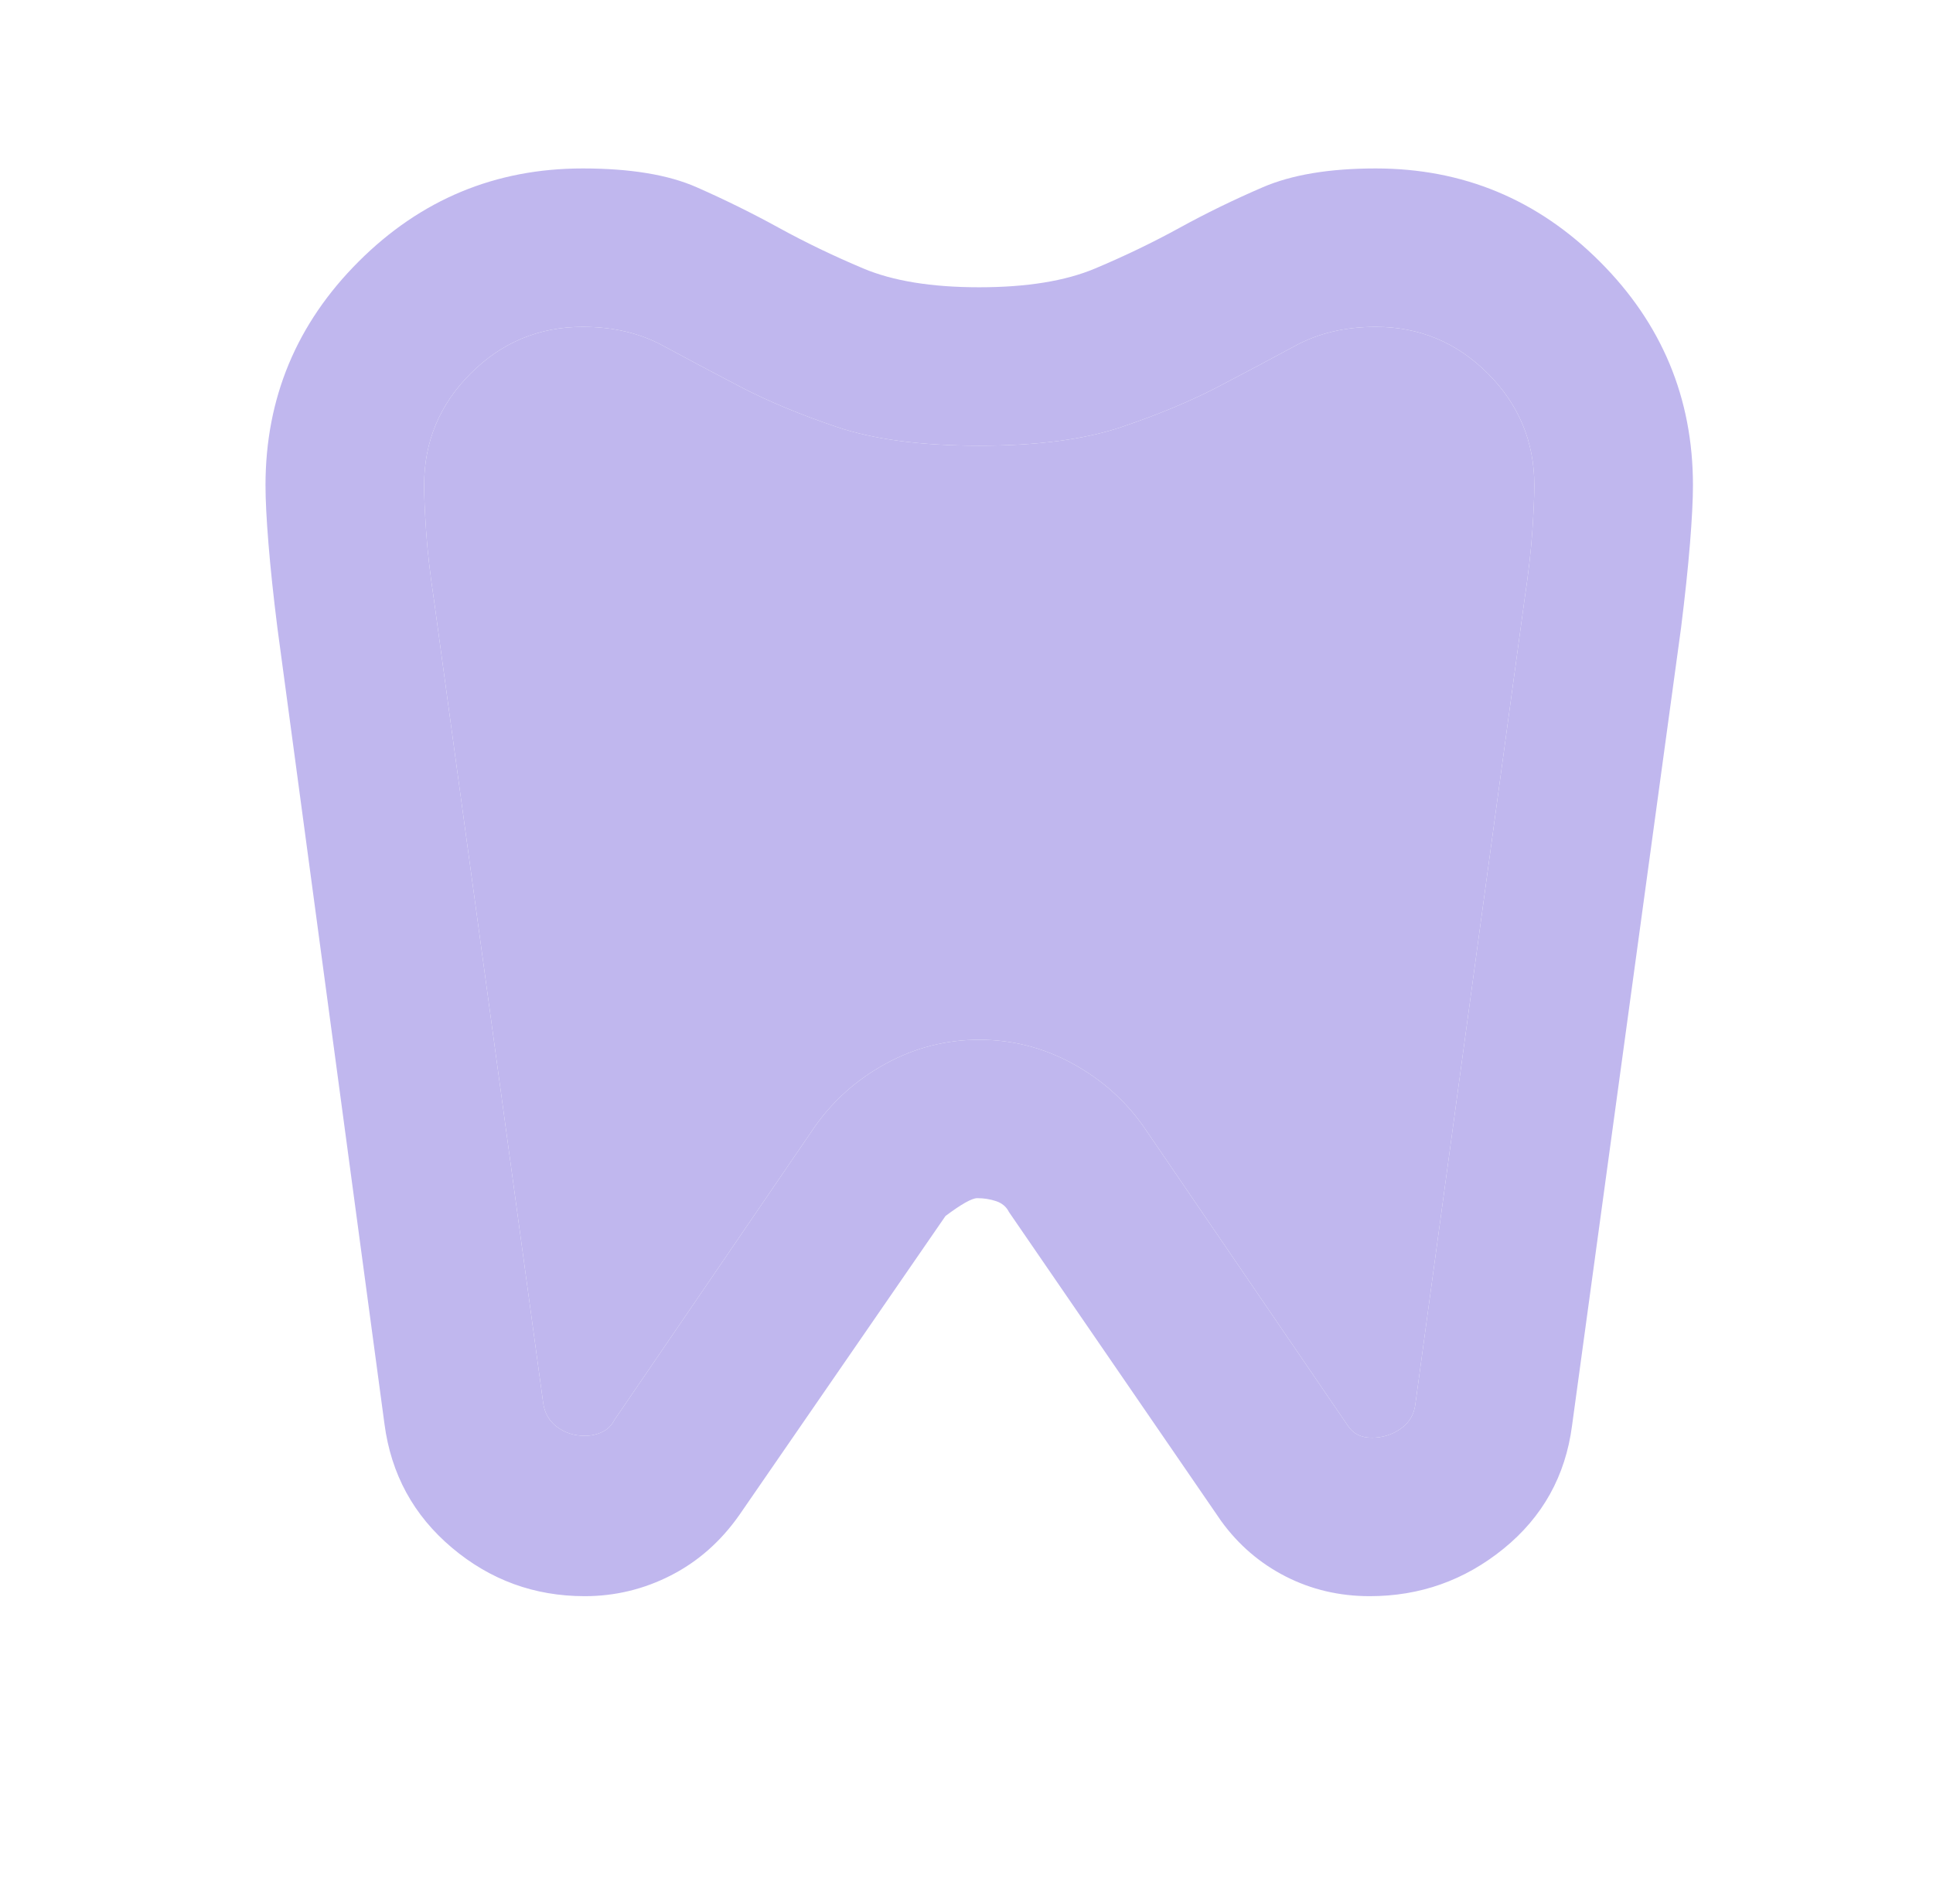 <svg xmlns="http://www.w3.org/2000/svg" width="65" height="64" viewBox="0 0 65 64" fill="none">
  <path d="M46.261 5.663C49.194 5.663 51.706 6.706 53.794 8.792C55.883 10.878 56.928 13.386 56.928 16.315C56.928 16.803 56.894 17.458 56.828 18.279C56.761 19.1 56.661 20.043 56.528 21.108L52.861 47.938C52.639 49.624 51.872 51 50.561 52.066C49.25 53.131 47.75 53.663 46.061 53.663C45.039 53.663 44.094 53.441 43.228 52.998C42.361 52.554 41.639 51.932 41.061 51.133L33.928 40.748C33.839 40.57 33.694 40.448 33.494 40.382C33.294 40.315 33.083 40.282 32.861 40.282C32.683 40.282 32.328 40.482 31.794 40.881L24.861 50.934C24.239 51.821 23.472 52.498 22.561 52.964C21.65 53.43 20.683 53.663 19.661 53.663C17.972 53.663 16.483 53.12 15.194 52.032C13.905 50.945 13.15 49.558 12.928 47.871L9.328 21.108C9.194 20.043 9.094 19.1 9.028 18.279C8.961 17.458 8.928 16.803 8.928 16.315C8.928 13.386 9.972 10.878 12.061 8.792C14.15 6.706 16.661 5.663 19.594 5.663C21.194 5.663 22.472 5.874 23.428 6.296C24.383 6.717 25.305 7.172 26.194 7.661C27.083 8.149 28.028 8.604 29.028 9.025C30.028 9.447 31.328 9.658 32.928 9.658C34.528 9.658 35.828 9.447 36.828 9.025C37.828 8.604 38.772 8.149 39.661 7.661C40.55 7.172 41.483 6.717 42.461 6.296C43.439 5.874 44.706 5.663 46.261 5.663ZM46.261 10.989C45.239 10.989 44.339 11.2 43.561 11.622C42.783 12.043 41.928 12.498 40.994 12.986C40.061 13.475 38.972 13.93 37.728 14.351C36.483 14.773 34.883 14.984 32.928 14.984C30.972 14.984 29.372 14.773 28.128 14.351C26.883 13.93 25.794 13.475 24.861 12.986C23.928 12.498 23.072 12.043 22.294 11.622C21.517 11.2 20.617 10.989 19.594 10.989C18.128 10.989 16.872 11.511 15.828 12.554C14.783 13.597 14.261 14.851 14.261 16.315C14.261 16.67 14.283 17.181 14.328 17.846C14.372 18.512 14.461 19.289 14.594 20.177L18.261 47.139C18.305 47.494 18.461 47.772 18.728 47.971C18.994 48.171 19.305 48.271 19.661 48.271C19.883 48.271 20.083 48.226 20.261 48.138C20.439 48.049 20.572 47.916 20.661 47.738L27.394 37.885C28.017 36.998 28.817 36.288 29.794 35.755C30.772 35.222 31.817 34.956 32.928 34.956C34.039 34.956 35.083 35.222 36.061 35.755C37.039 36.288 37.839 36.998 38.461 37.885L45.328 47.938C45.417 48.071 45.528 48.171 45.661 48.237C45.794 48.304 45.95 48.337 46.128 48.337C46.483 48.337 46.806 48.237 47.094 48.038C47.383 47.838 47.55 47.561 47.594 47.206L51.261 20.177C51.394 19.289 51.483 18.512 51.528 17.846C51.572 17.181 51.594 16.67 51.594 16.315C51.594 14.851 51.072 13.597 50.028 12.554C48.983 11.511 47.728 10.989 46.261 10.989Z" fill="#C0B7EE"/>
  <path d="M46.261 10.989C45.239 10.989 44.339 11.2 43.561 11.622C42.783 12.043 41.928 12.498 40.994 12.986C40.061 13.475 38.972 13.93 37.728 14.351C36.483 14.773 34.883 14.984 32.928 14.984C30.972 14.984 29.372 14.773 28.128 14.351C26.883 13.93 25.794 13.475 24.861 12.986C23.928 12.498 23.072 12.043 22.294 11.622C21.517 11.2 20.617 10.989 19.594 10.989C18.128 10.989 16.872 11.511 15.828 12.554C14.783 13.597 14.261 14.851 14.261 16.315C14.261 16.67 14.283 17.181 14.328 17.846C14.372 18.512 14.461 19.289 14.594 20.177L18.261 47.139C18.305 47.494 18.461 47.772 18.728 47.971C18.994 48.171 19.305 48.271 19.661 48.271C19.883 48.271 20.083 48.226 20.261 48.138C20.439 48.049 20.572 47.916 20.661 47.738L27.394 37.885C28.017 36.998 28.817 36.288 29.794 35.755C30.772 35.222 31.817 34.956 32.928 34.956C34.039 34.956 35.083 35.222 36.061 35.755C37.039 36.288 37.839 36.998 38.461 37.885L45.328 47.938C45.417 48.071 45.528 48.171 45.661 48.237C45.794 48.304 45.95 48.337 46.128 48.337C46.483 48.337 46.806 48.237 47.094 48.038C47.383 47.838 47.55 47.561 47.594 47.206L51.261 20.177C51.394 19.289 51.483 18.512 51.528 17.846C51.572 17.181 51.594 16.67 51.594 16.315C51.594 14.851 51.072 13.597 50.028 12.554C48.983 11.511 47.728 10.989 46.261 10.989Z" fill="#C0B7EE"/>
</svg>

